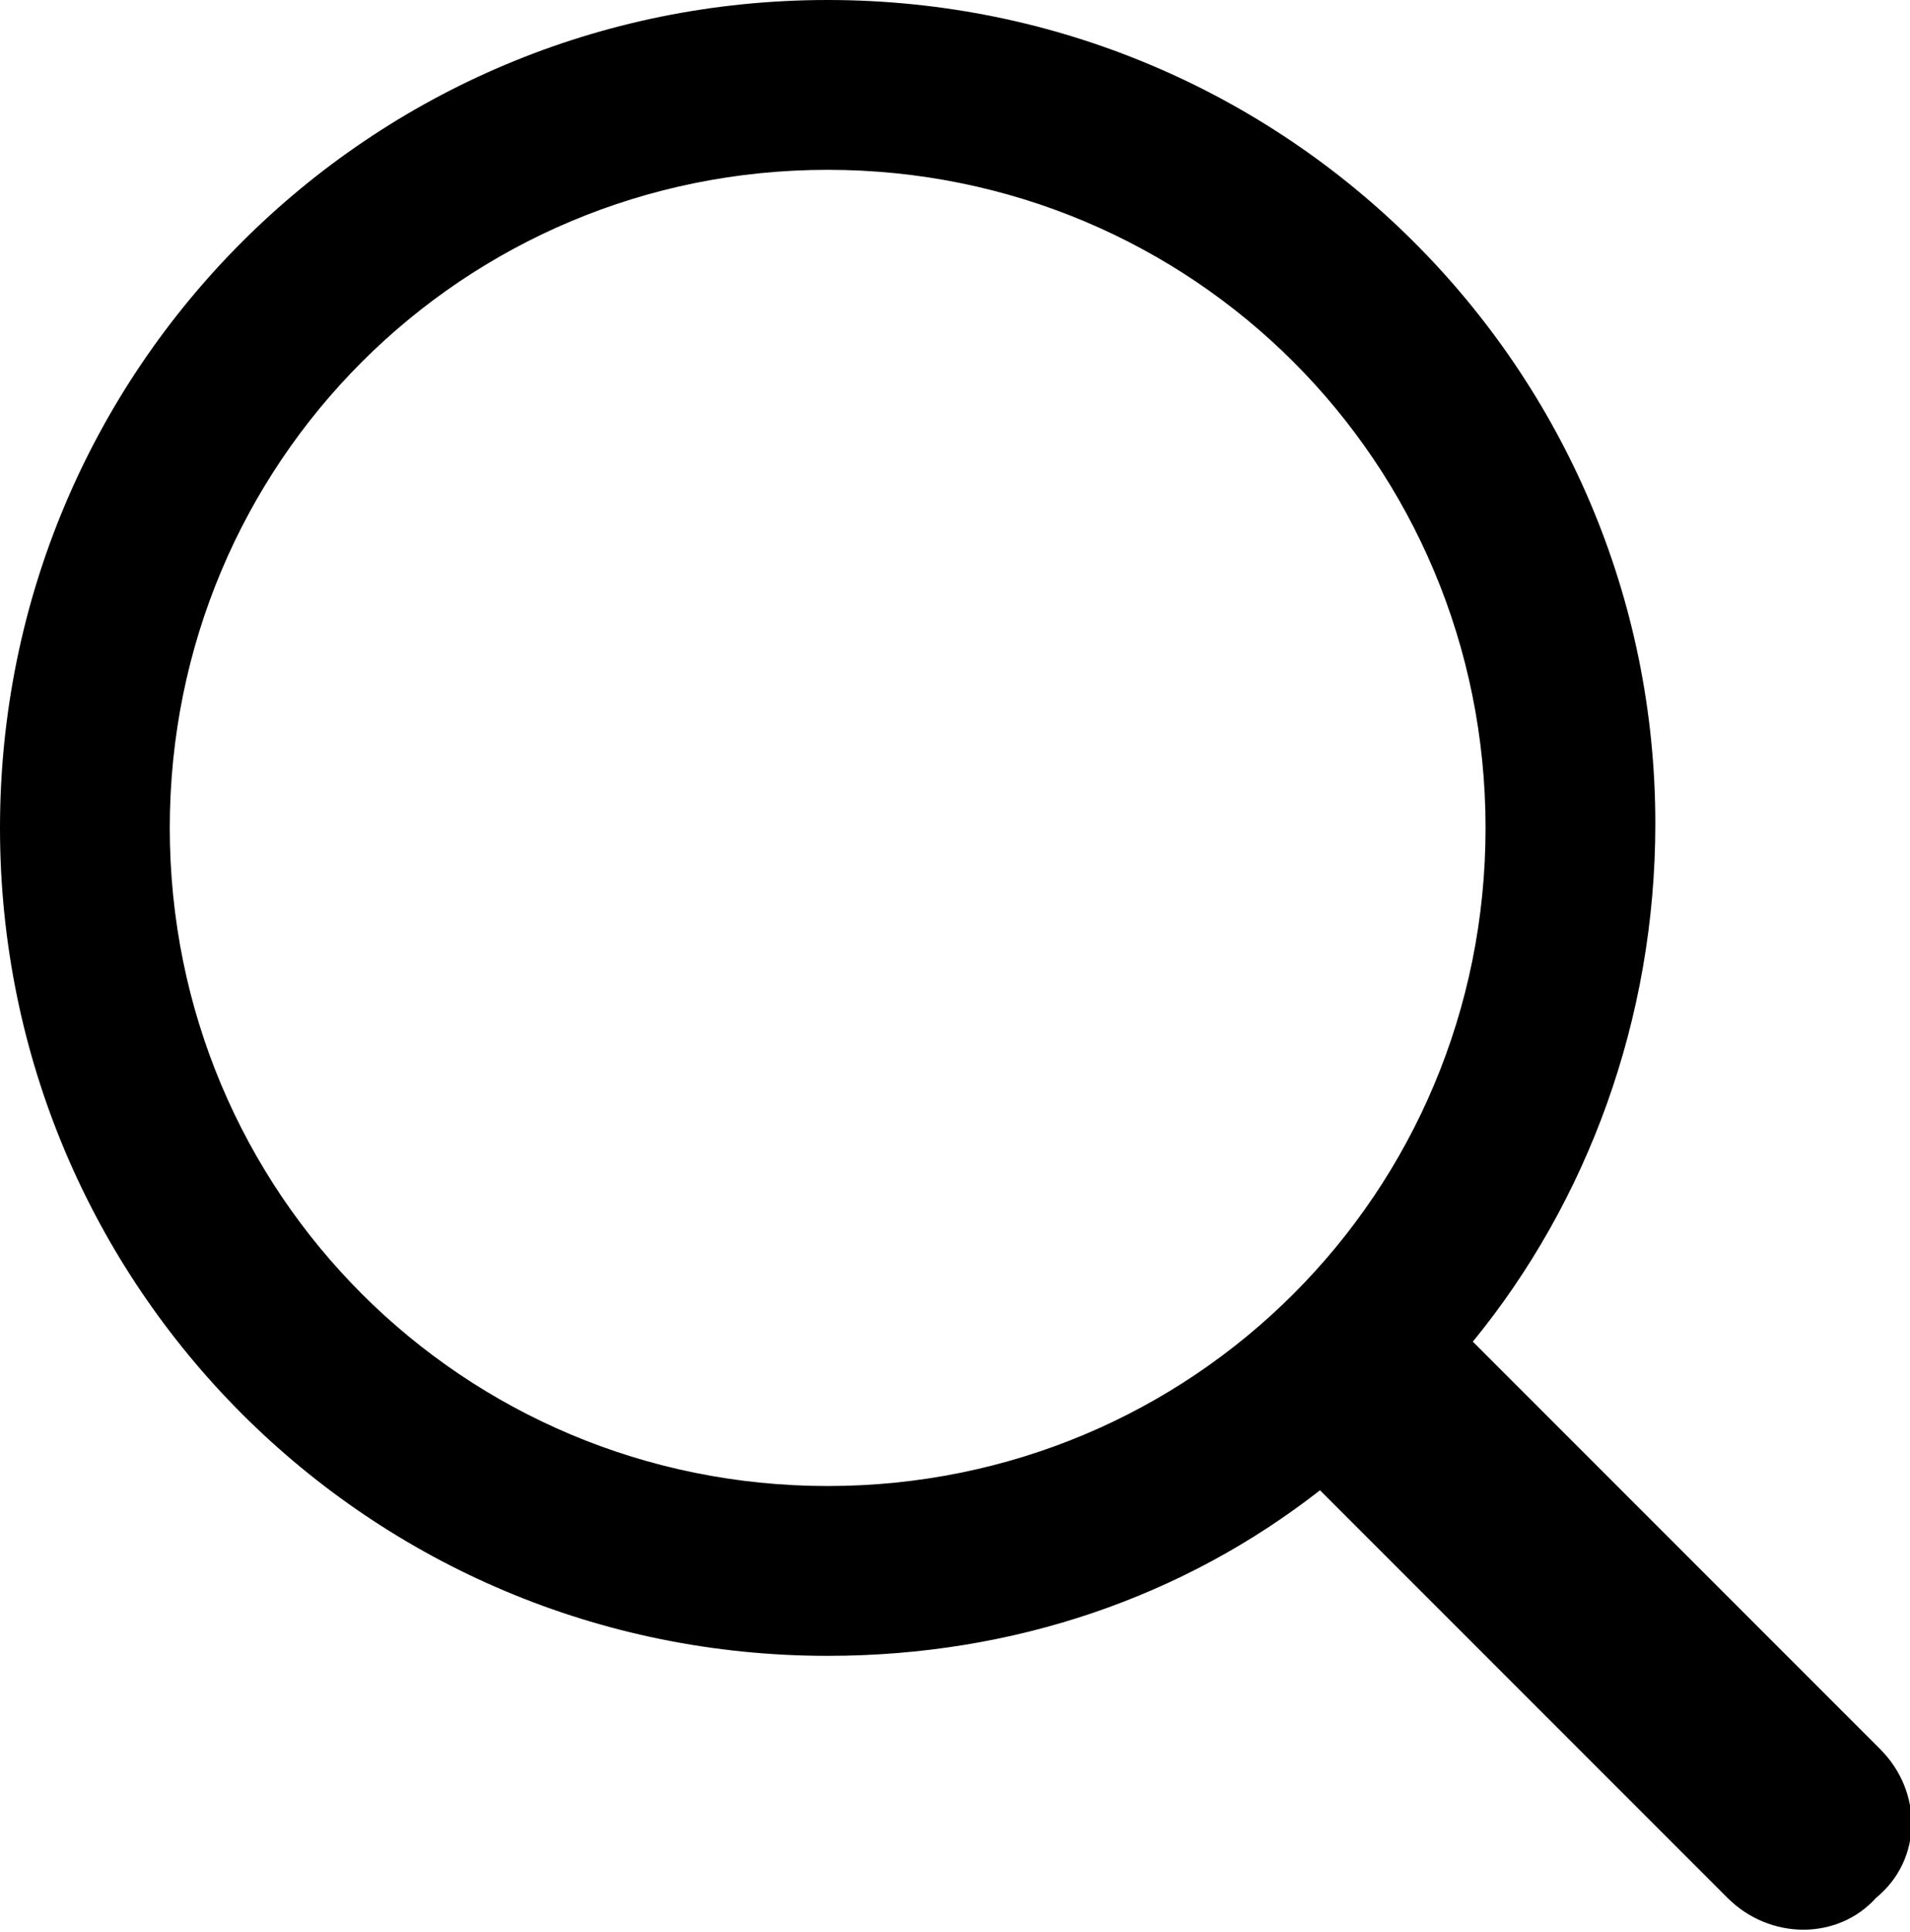 <?xml version="1.0" encoding="utf-8"?>
<!-- Generator: Adobe Illustrator 19.2.1, SVG Export Plug-In . SVG Version: 6.00 Build 0)  -->
<svg version="1.1" id="Layer_1" xmlns="http://www.w3.org/2000/svg" xmlns:xlink="http://www.w3.org/1999/xlink" x="0px" y="0px"
	 viewBox="0 0 45 45.5" style="enable-background:new 0 0 45 45.5;" xml:space="preserve">
<style type="text/css">
	.st0{fill-rule:evenodd;clip-rule:evenodd;}
</style>
<g>
	<g>
		<path class="st0" d="M44.3,41.2l-9.6-9.6c2.7-3.3,4.3-7.6,4.3-12.2C39,8.7,30.3,0,19.5,0C8.7,0,0,8.7,0,19.5
			C0,30.3,8.7,39,19.5,39c4.4,0,8.4-1.4,11.6-3.9l9.6,9.6c1,1,2.6,1,3.5,0C45.3,43.8,45.3,42.2,44.3,41.2z M19.5,35
			C10.9,35,4,28.1,4,19.5C4,10.9,10.9,4,19.5,4C28.1,4,35,10.9,35,19.5C35,28.1,28.1,35,19.5,35z"/>
	</g>
</g>
</svg>
